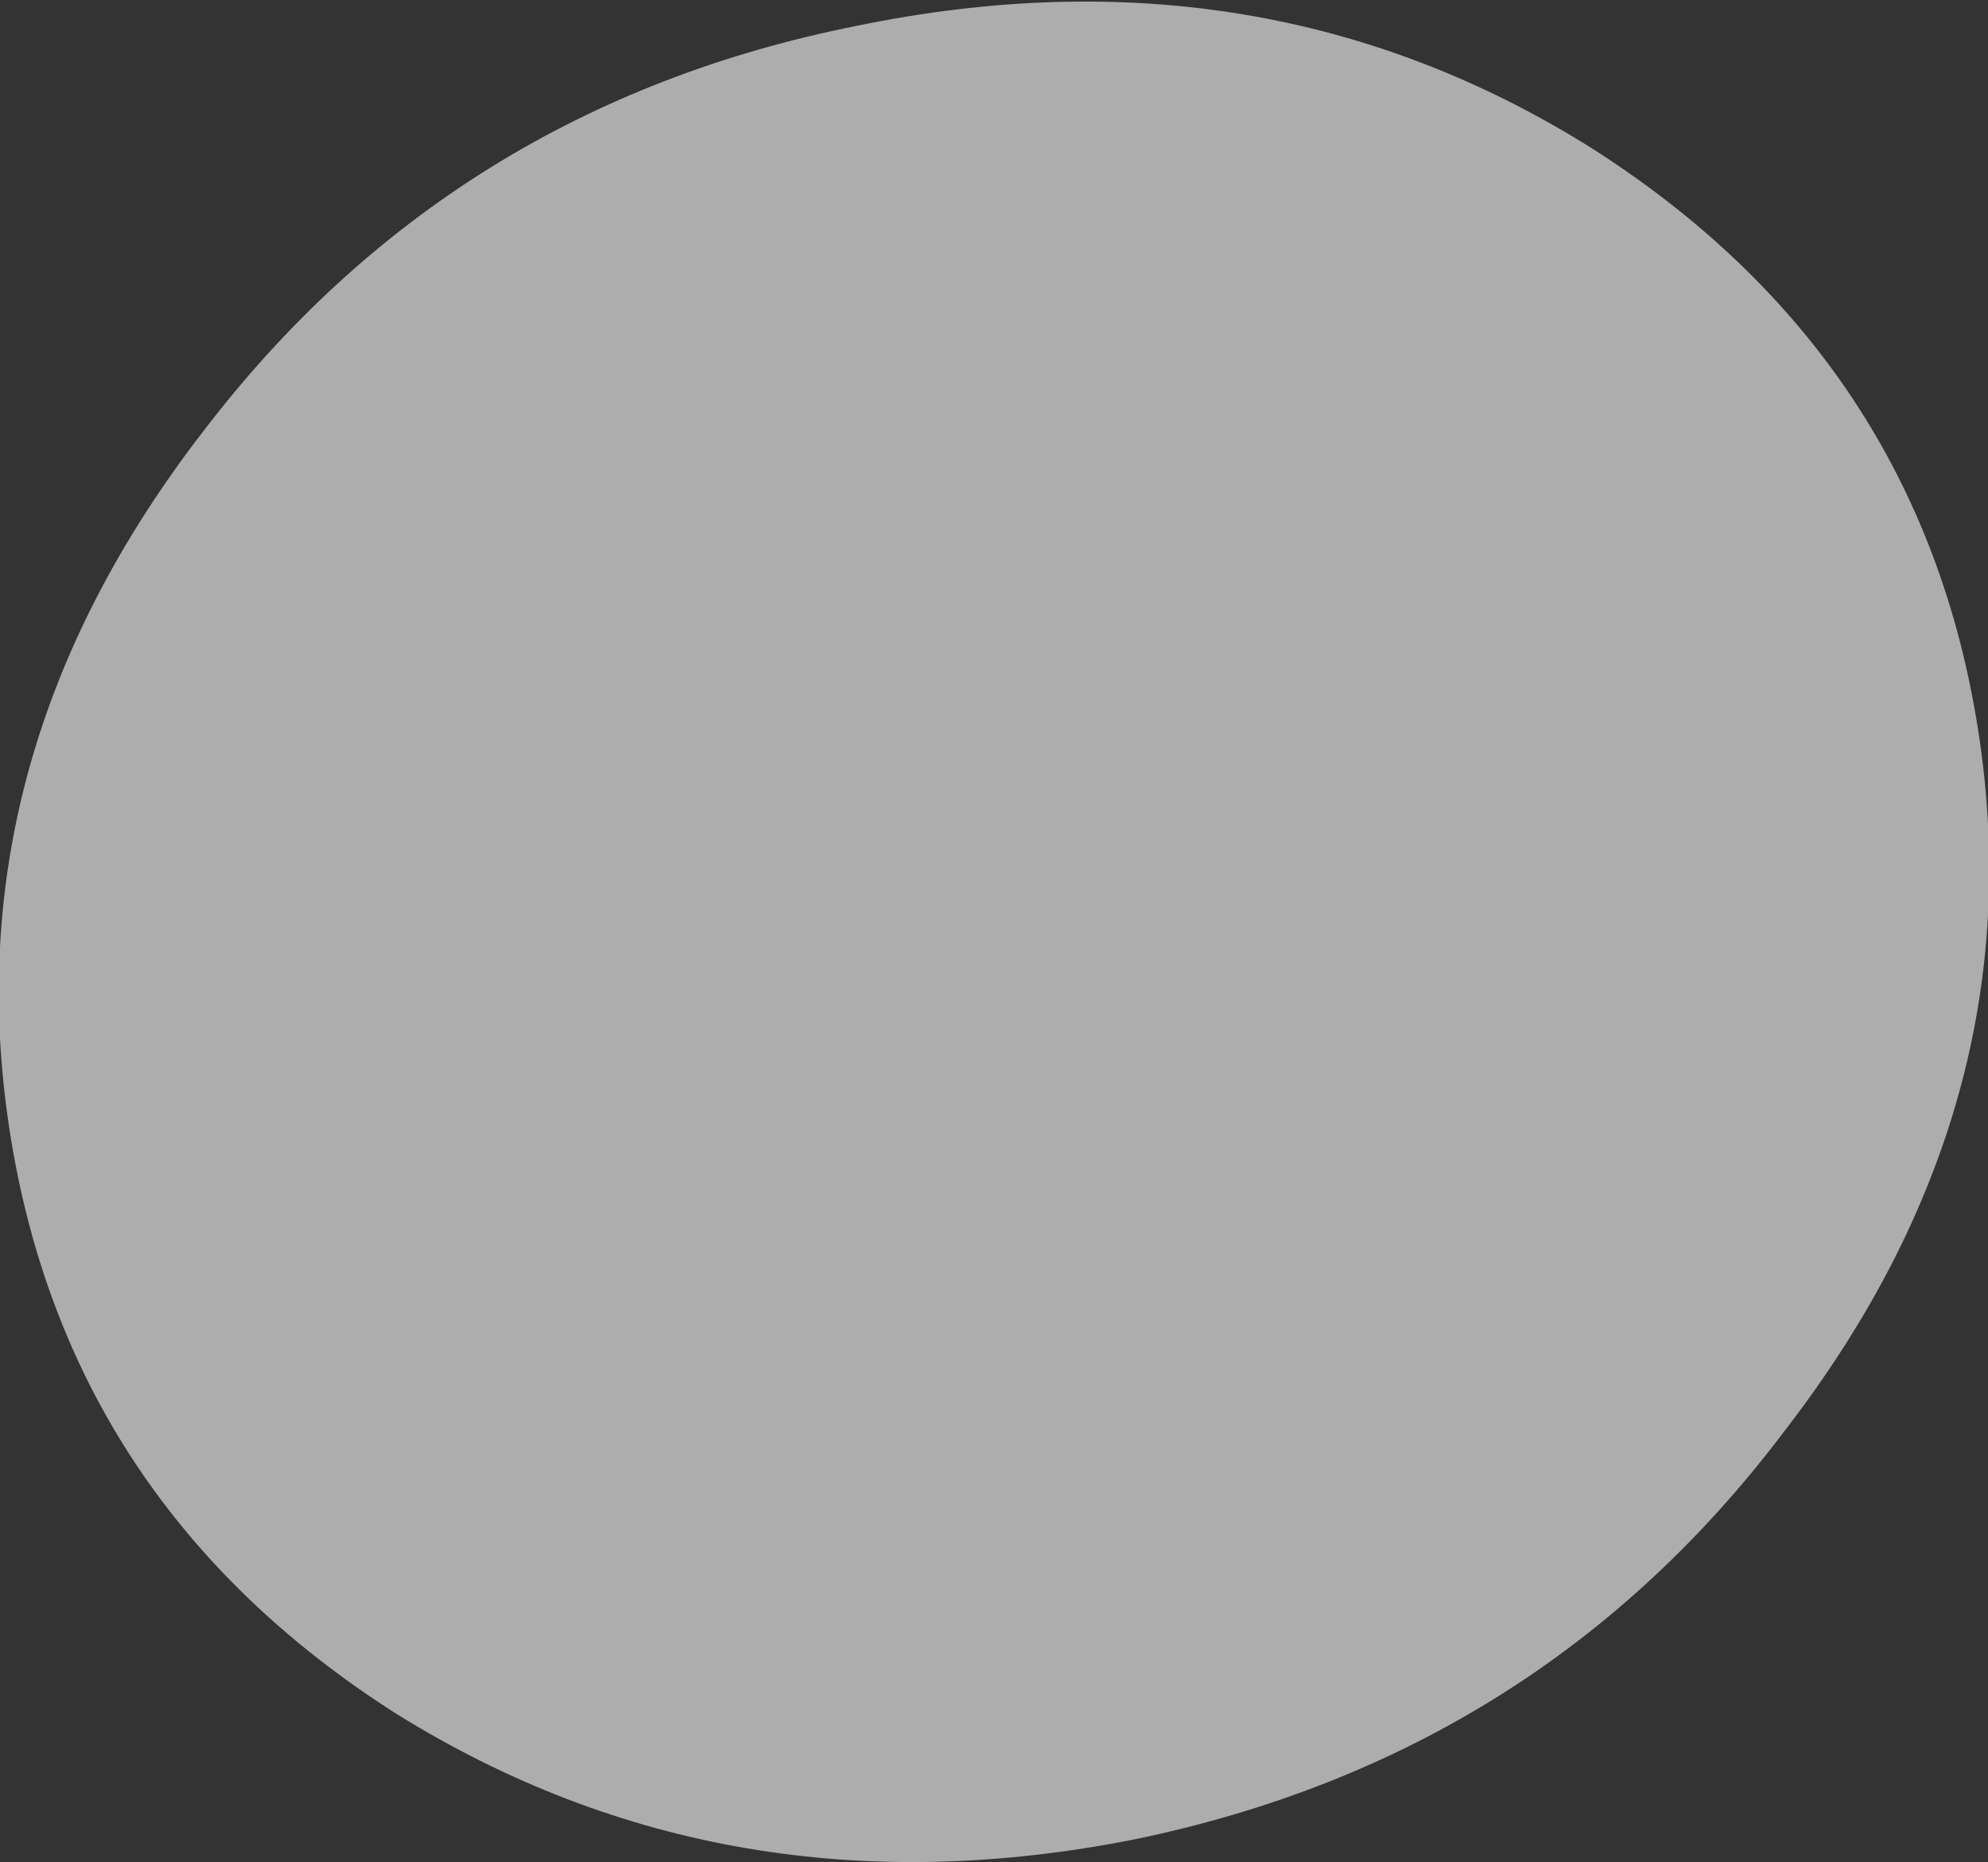 <?xml version="1.0" encoding="UTF-8" standalone="no"?>
<svg xmlns:ffdec="https://www.free-decompiler.com/flash" xmlns:xlink="http://www.w3.org/1999/xlink" ffdec:objectType="shape" height="28.9px" width="30.85px" xmlns="http://www.w3.org/2000/svg">
  <rect width="100%" height="100%" fill="#333333" stroke="none"/>
  <g transform="matrix(1.0, 0.0, 0.0, 1.0, 0.0, 0.0)">
    <path d="M24.7 2.3 Q29.8 5.55 30.7 11.35 31.6 17.15 27.7 22.2 23.9 27.25 17.6 28.55 11.3 29.8 6.15 26.6 1.05 23.35 0.15 17.55 -0.75 11.75 3.15 6.7 7.0 1.65 13.3 0.4 19.6 -0.9 24.7 2.3" fill="#ffffff" fill-opacity="0.6" fill-rule="evenodd" stroke="none"/>
  </g>
</svg>

